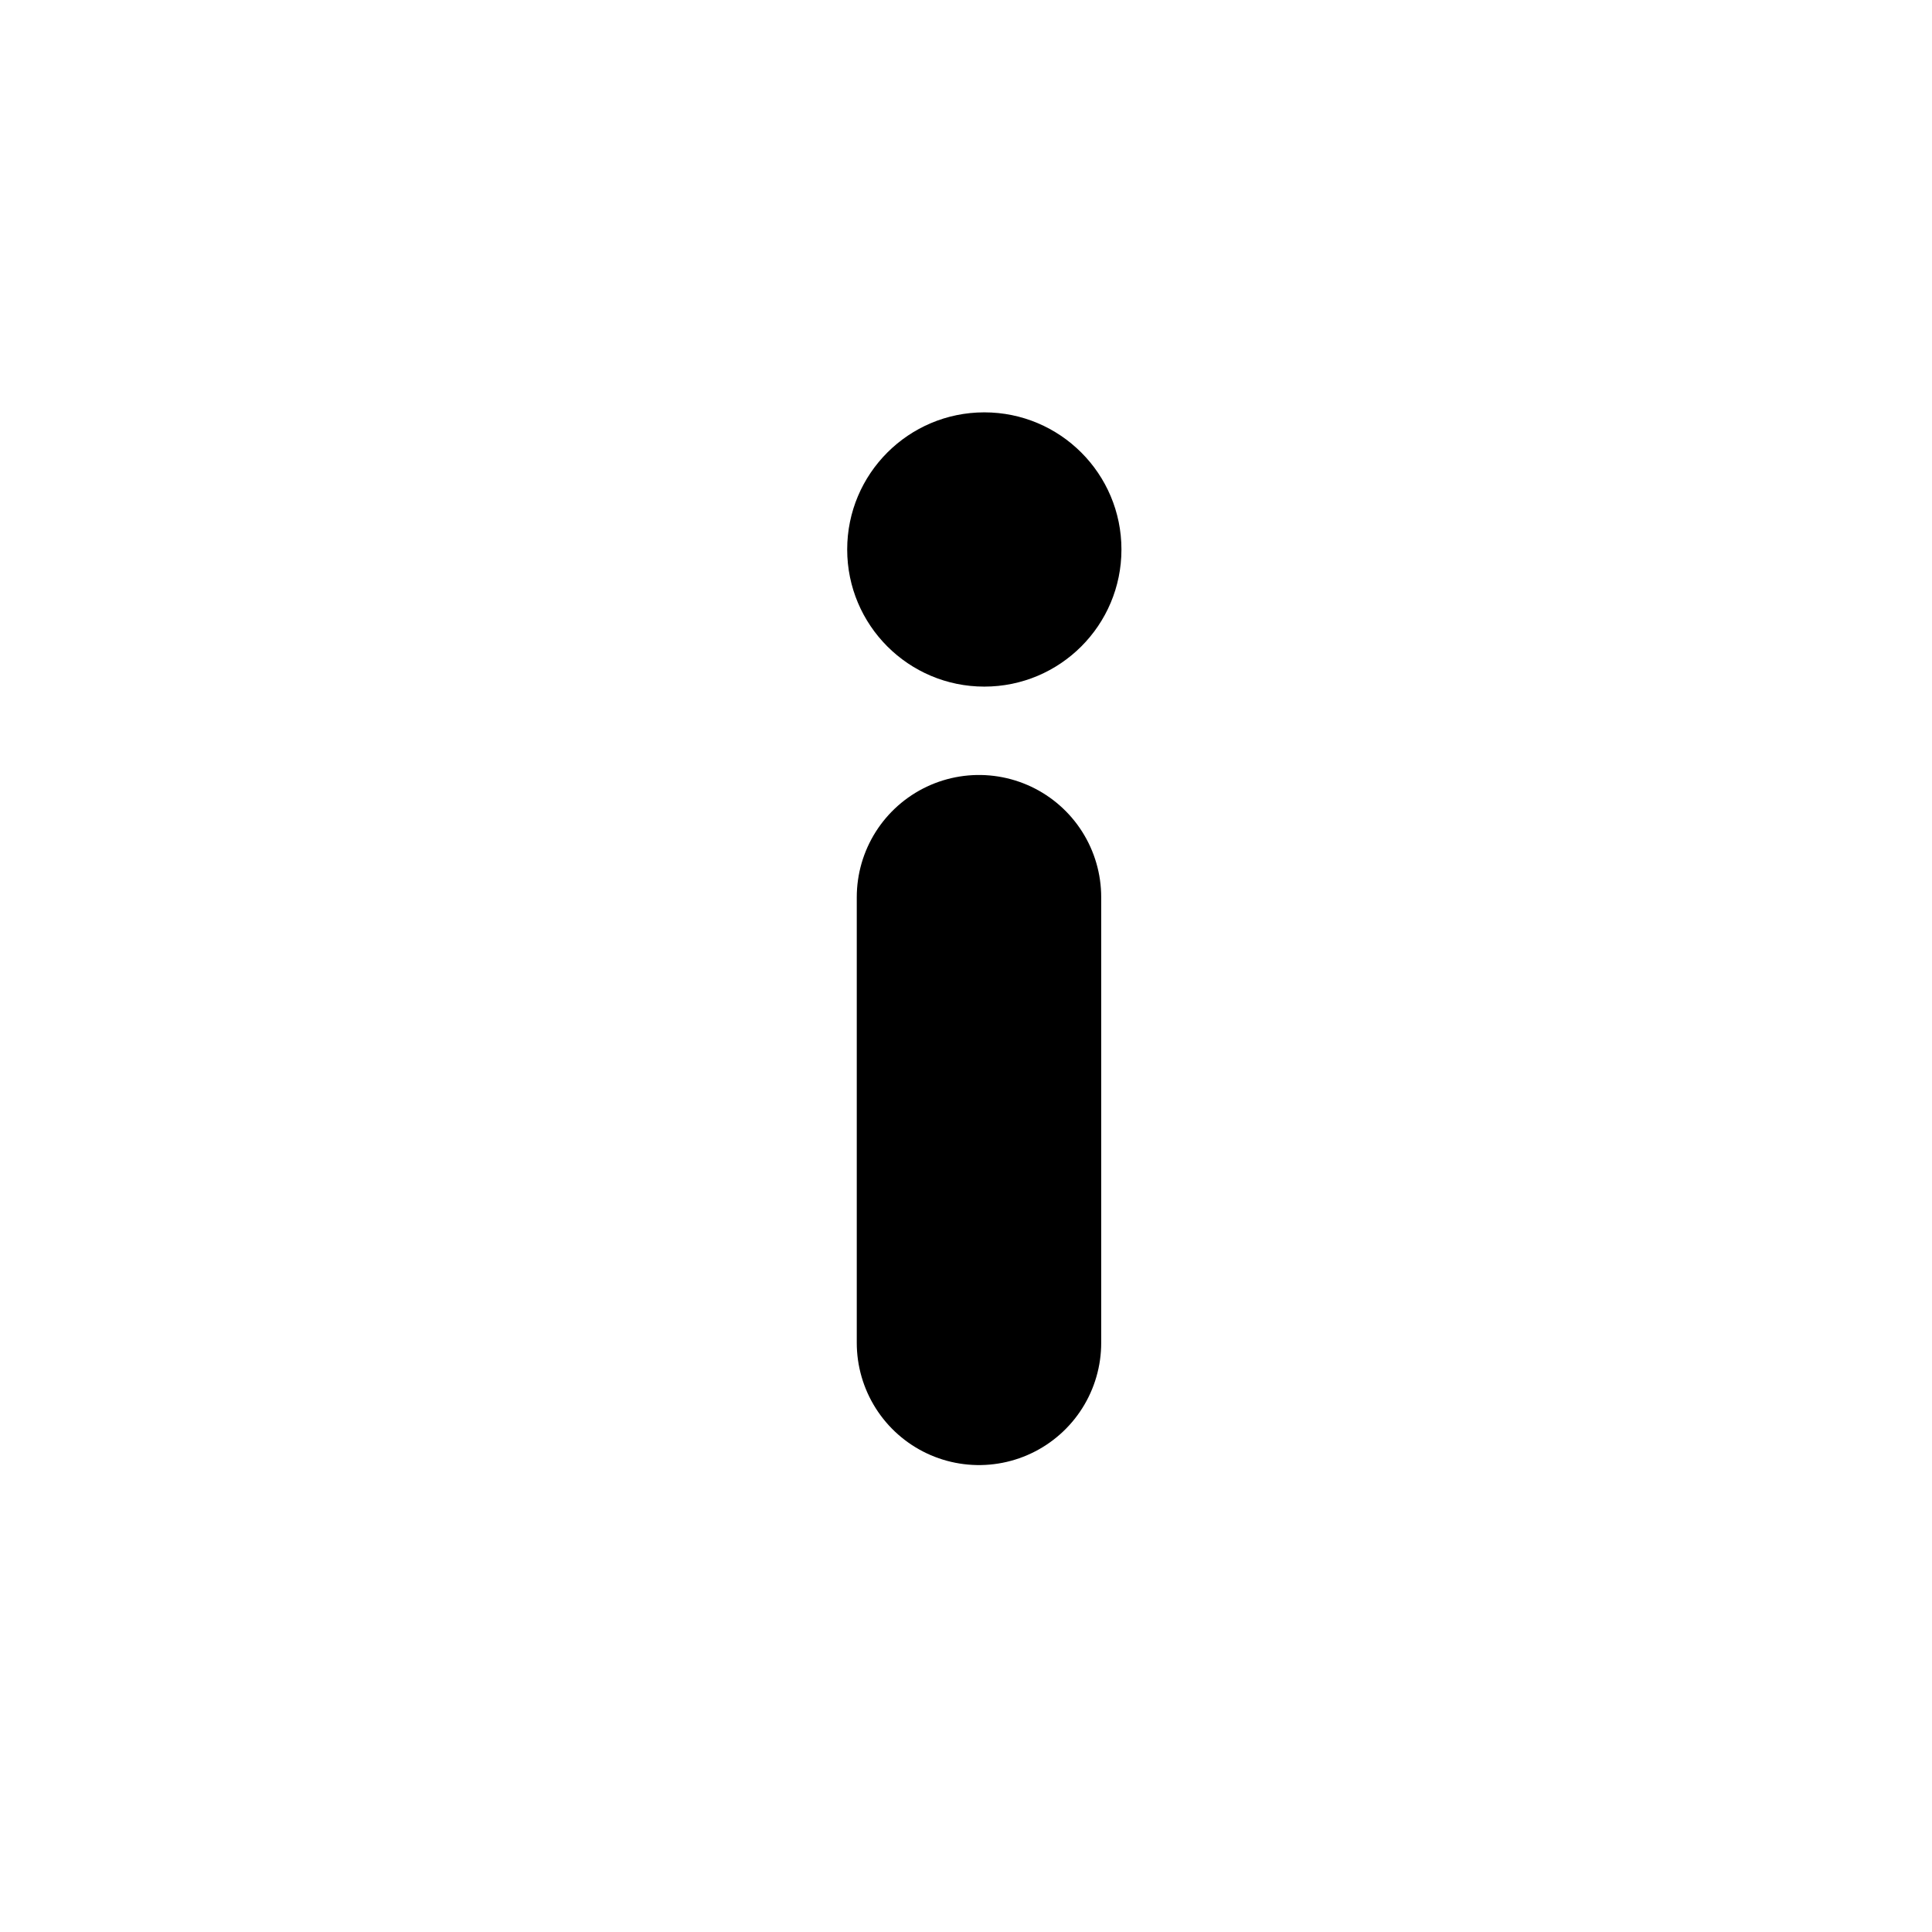 <?xml version="1.0" encoding="UTF-8" standalone="no"?>
<svg
   xmlns:dc="http://purl.org/dc/elements/1.1/"
   xmlns:cc="http://creativecommons.org/ns#"
   xmlns:rdf="http://www.w3.org/1999/02/22-rdf-syntax-ns#"
   xmlns:svg="http://www.w3.org/2000/svg"
   xmlns="http://www.w3.org/2000/svg"
   version="1.1"
   x="0px"
   y="0px"
   viewBox="0 0 100 100"
   xml:space="preserve"
   id="svg7954"
   width="100"
   height="100"><defs
     id="defs7958" /><g
     transform="matrix(1.359,0,0,1.359,-18.371,-23.368)"
     id="g1975"><g
       transform="translate(-57.478,0.667)"
       id="g1997"><g
         transform="matrix(4.145,0,0,4.145,-324.895,-101.414)"
         id="g2001"><circle
           r="1.26"
           cy="33.503"
           cx="104.555"
           id="path1394"
           style="opacity:1;fill:#000000;fill-opacity:1;stroke:none;stroke-width:1.471;stroke-linecap:round;stroke-linejoin:round;stroke-miterlimit:4;stroke-dasharray:none;stroke-opacity:1;paint-order:stroke fill markers" /><path
           id="path1398"
           d="m 104.506,36.698 v 4.095"
           style="fill:none;stroke:#000000;stroke-width:2.246;stroke-linecap:round;stroke-linejoin:miter;stroke-miterlimit:4;stroke-dasharray:none;stroke-opacity:1" /></g></g></g></svg>